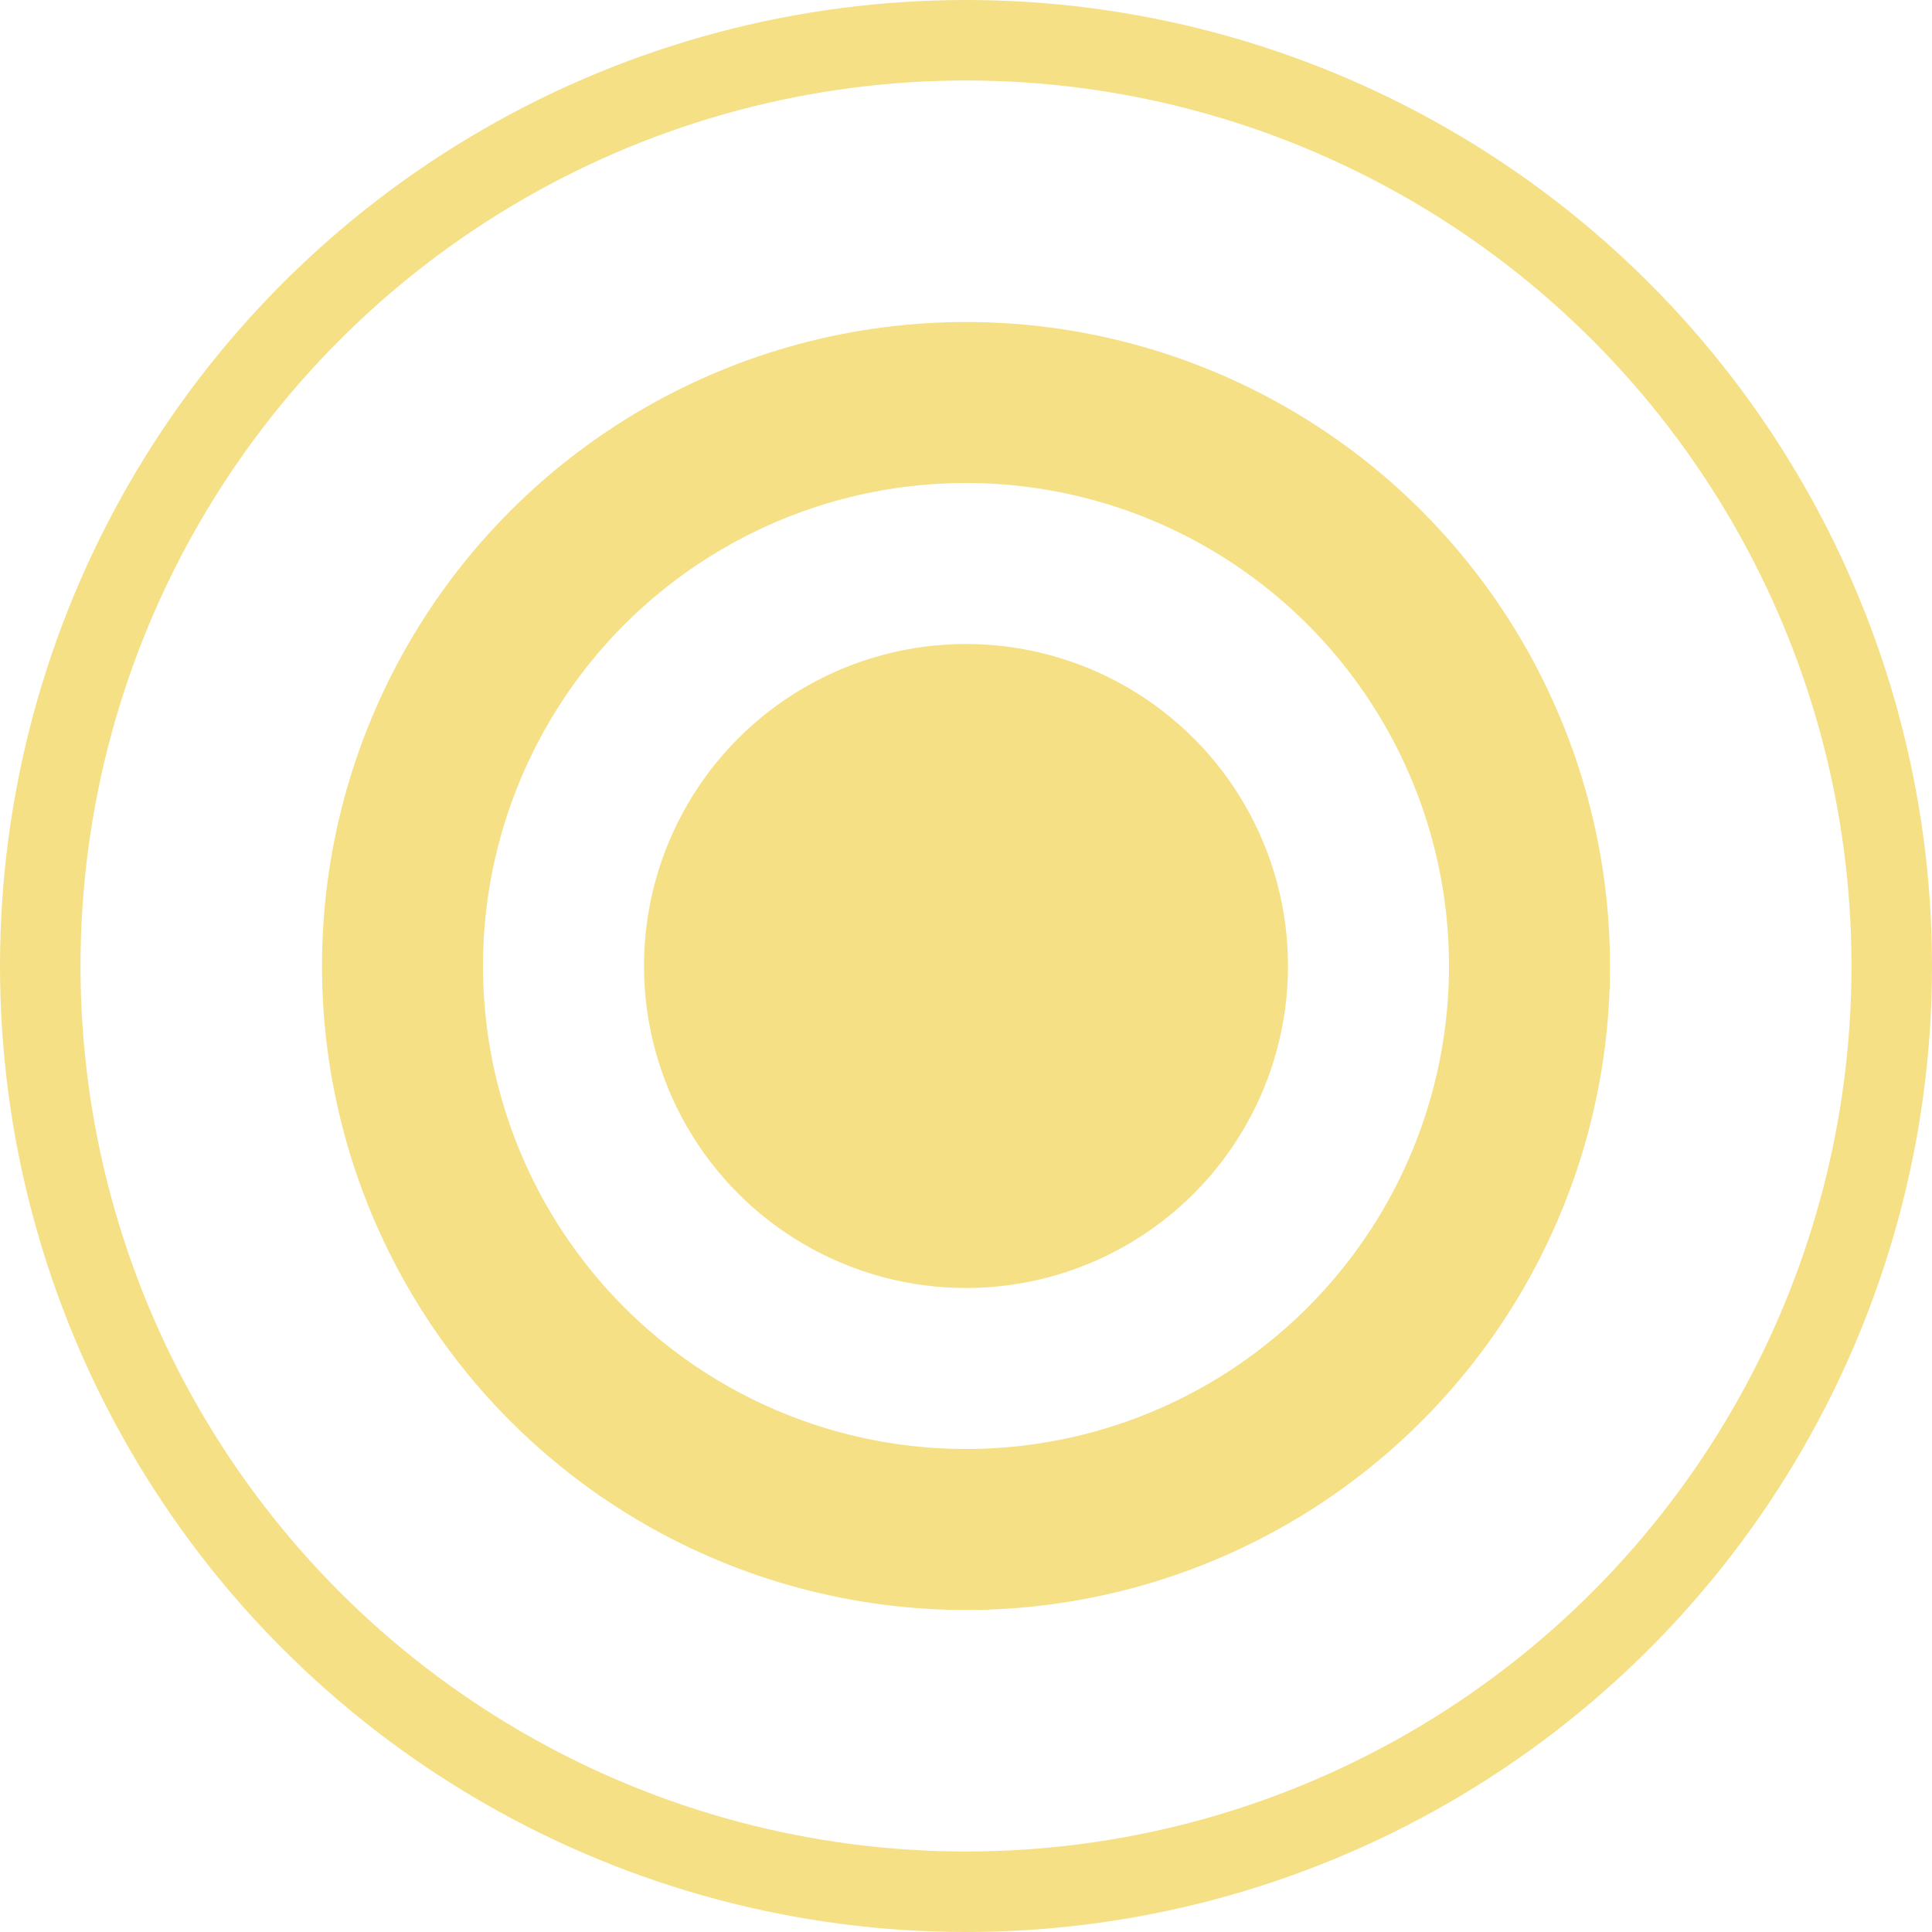 <svg xmlns="http://www.w3.org/2000/svg" width="24" height="24" viewBox="0 0 24 24">
    <defs>
        <style>
            .cls-5{fill:none}.cls-4{stroke:none}
        </style>
    </defs>
    <g id="ico-click" transform="translate(-301 -1595)">
        <g id="Ellipse_1803" fill="none" stroke="#f5e086" stroke-width="2px" transform="translate(305 1599)">
            <circle cx="8" cy="8" r="8" class="cls-4"/>
            <circle cx="8" cy="8" r="7" class="cls-5"/>
        </g>
        <g id="Ellipse_1804" fill="none" stroke="#f5e086" transform="translate(301 1595)">
            <circle cx="12" cy="12" r="12" class="cls-4"/>
            <circle cx="12" cy="12" r="11.5" class="cls-5"/>
        </g>
        <circle id="Ellipse_1805" cx="4" cy="4" r="4" fill="#f5e086" transform="translate(309 1603)"/>
    </g>
</svg>
